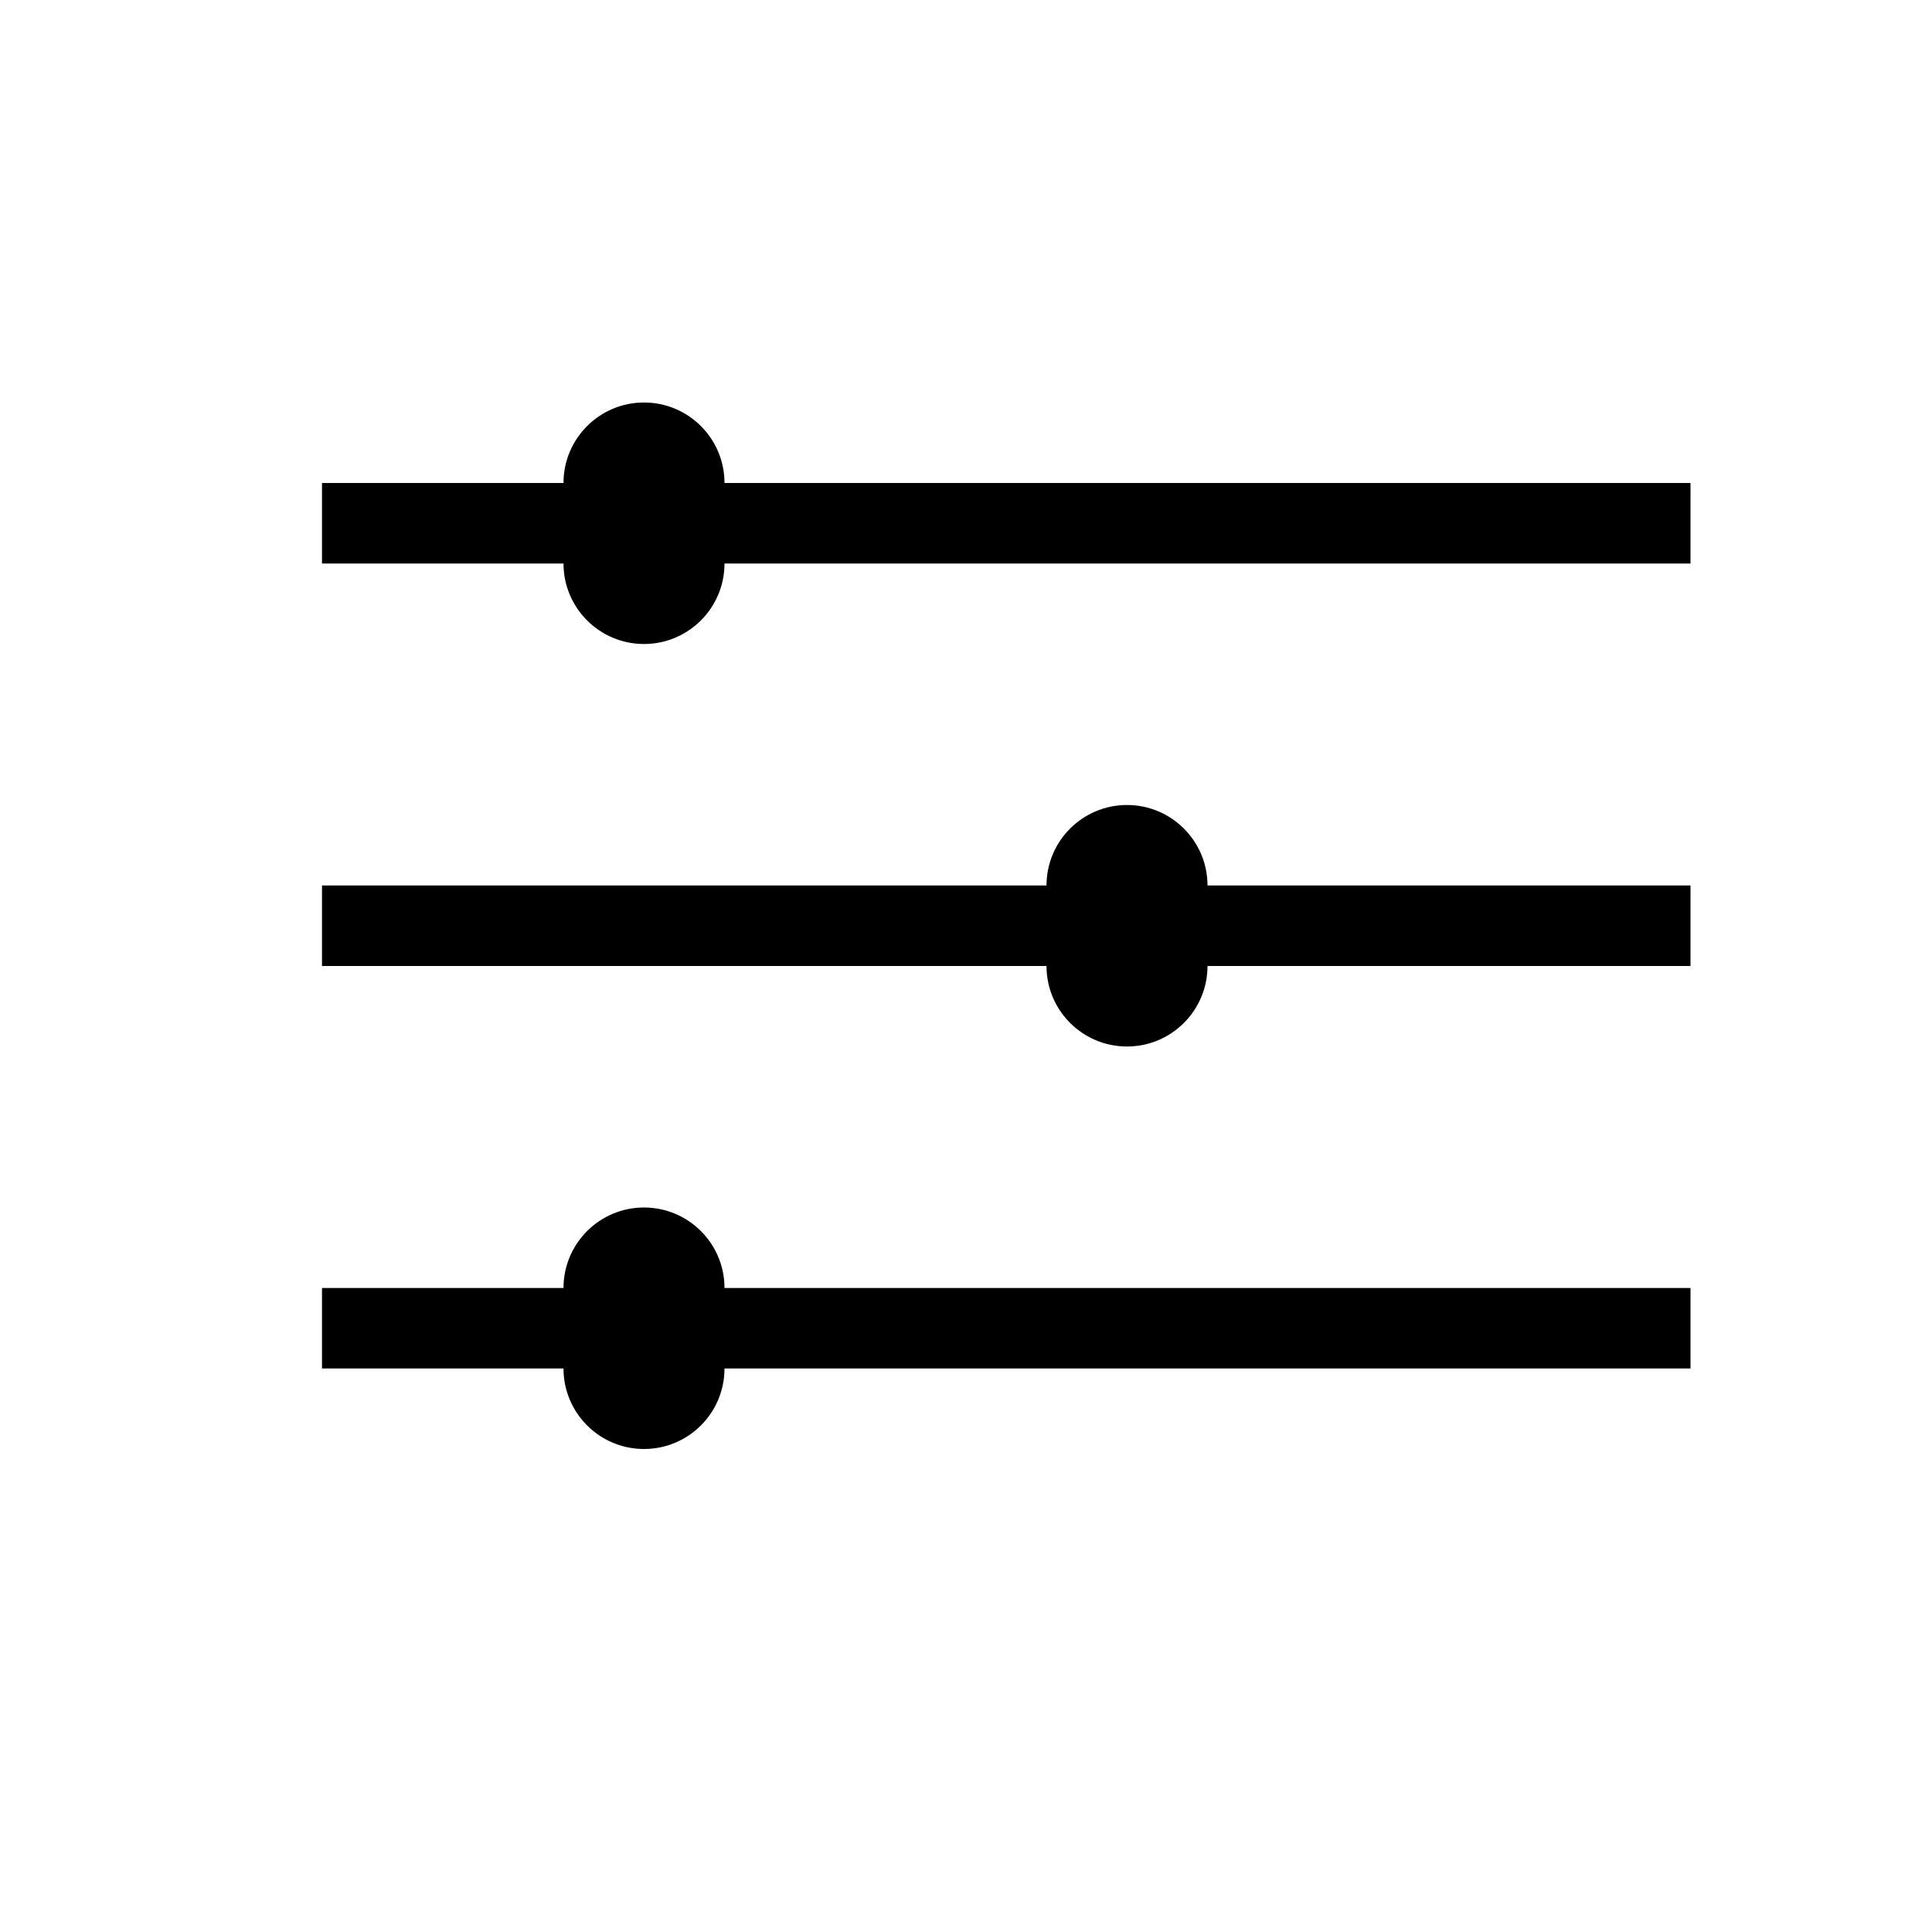 <svg xmlns="http://www.w3.org/2000/svg" width="24" height="24" viewBox="0 0 24 24">
  <path fill-rule="evenodd" d="M7,16 C7,15.448 7.448,15 8,15 C8.552,15 9,15.448 9,16 L21,16 L21,17 L9,17 C9,17.552 8.552,18 8,18 C7.448,18 7,17.552 7,17 L4,17 L4,16 L7,16 Z M13,11 C13,10.448 13.448,10 14,10 C14.552,10 15,10.448 15,11 L21,11 L21,12 L15,12 C15,12.552 14.552,13 14,13 C13.448,13 13,12.552 13,12 L4,12 L4,11 L13,11 Z M7,6 C7,5.448 7.448,5 8,5 C8.552,5 9,5.448 9,6 L21,6 L21,7 L9,7 C9,7.552 8.552,8 8,8 C7.448,8 7,7.552 7,7 L4,7 L4,6 L7,6 Z"/>
</svg>
